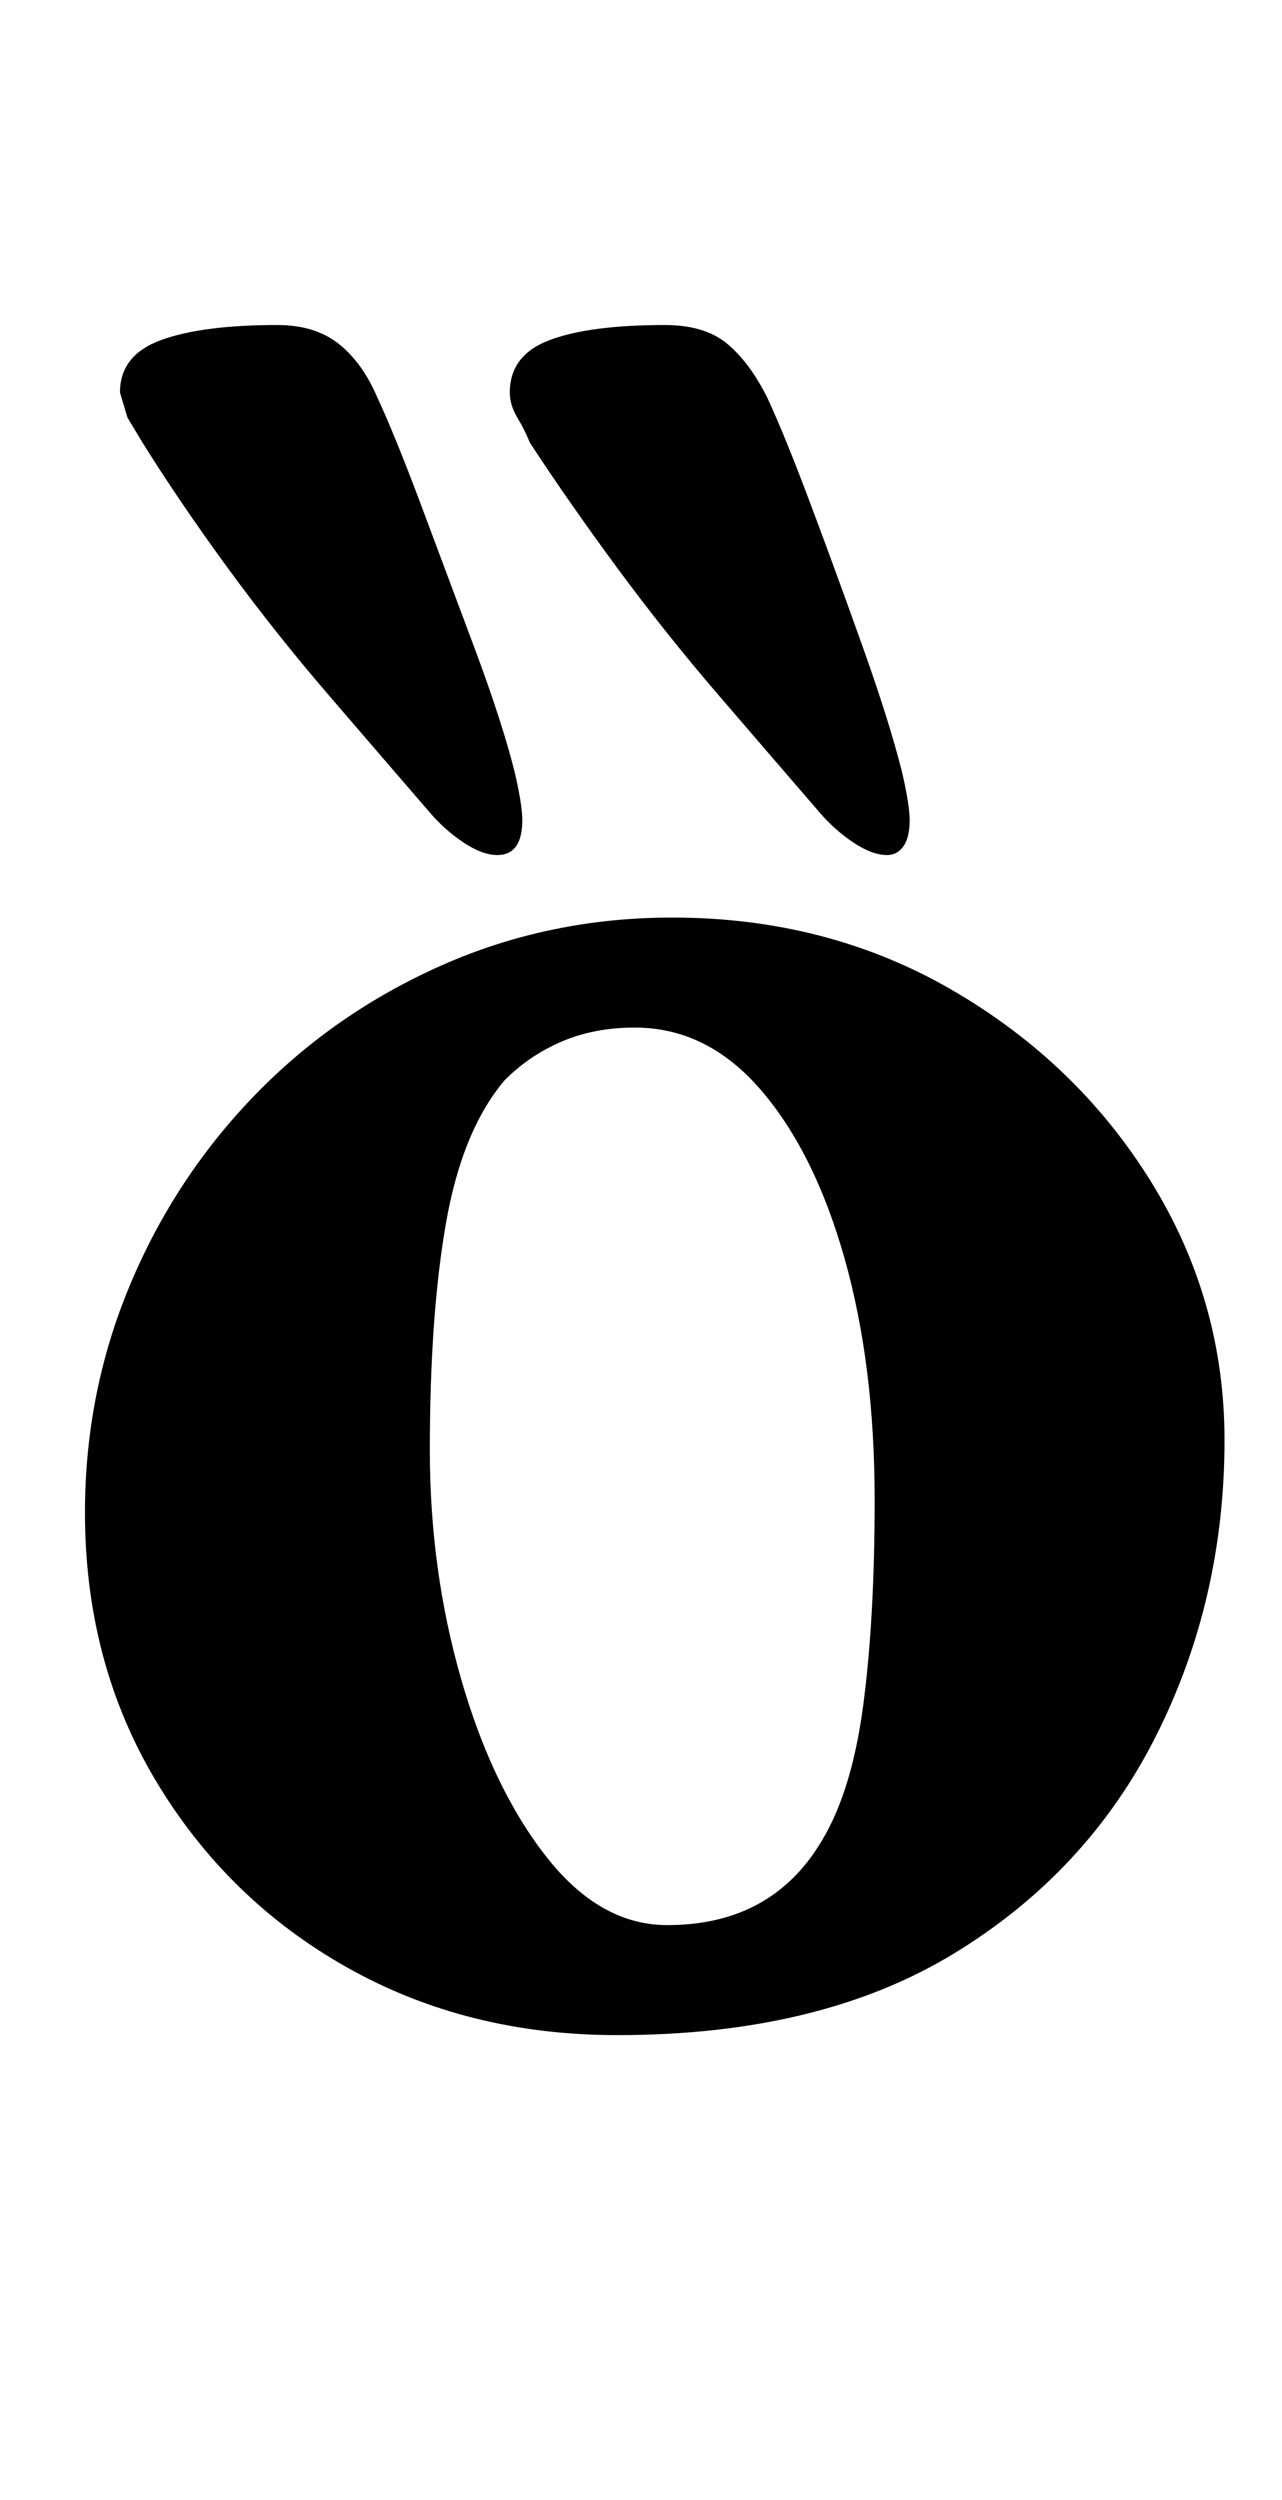 <?xml version="1.0" standalone="no"?>
<!DOCTYPE svg PUBLIC "-//W3C//DTD SVG 1.1//EN" "http://www.w3.org/Graphics/SVG/1.1/DTD/svg11.dtd" >
<svg xmlns="http://www.w3.org/2000/svg" xmlns:xlink="http://www.w3.org/1999/xlink" version="1.1" viewBox="-10 0 513 1000">
  <g transform="matrix(1 0 0 -1 0 800)">
   <path fill="currentColor"
d="M237 -14q-60 0 -108 27t-76.5 74.5t-28.5 107.5q0 48 18 91t50 76t75 52t92 19q62 0 112 -29t79.5 -76.5t29.5 -103.5q0 -64 -27.5 -118.5t-81 -87t-134.5 -32.5zM257 30q21 0 36.5 8.5t25.5 25.5q12 20 16.5 54.5t4.5 81.5q0 54 -12 96.5t-33.5 67.5t-50.5 25
q-16 0 -29 -5.5t-23 -15.5q-17 -20 -23.5 -57t-6.5 -91q0 -48 12.5 -91.5t34 -71t48.5 -27.5zM345 458q-6 0 -13.5 5t-13.5 12q-19 22 -40.5 47t-41 51.5t-34.5 49.5q-2 5 -5 10t-3 10q0 15 16 21t46 6q16 0 25 -7.5t16 -21.5q7 -15 17.5 -43t21 -57.5t15.5 -49.5
q3 -13 3 -19q0 -7 -2.5 -10.5t-6.5 -3.5zM189 458q-6 0 -13.5 5t-13.5 12q-19 22 -40.5 47t-40.5 51t-34 50l-6 10t-3 10q0 15 16.5 21t46.5 6q15 0 24.5 -7.5t15.5 -21.5q7 -15 17.5 -43t21.5 -57.5t16 -49.5q3 -13 3 -19q0 -7 -2.5 -10.5t-7.5 -3.5z" />
  </g>

</svg>
